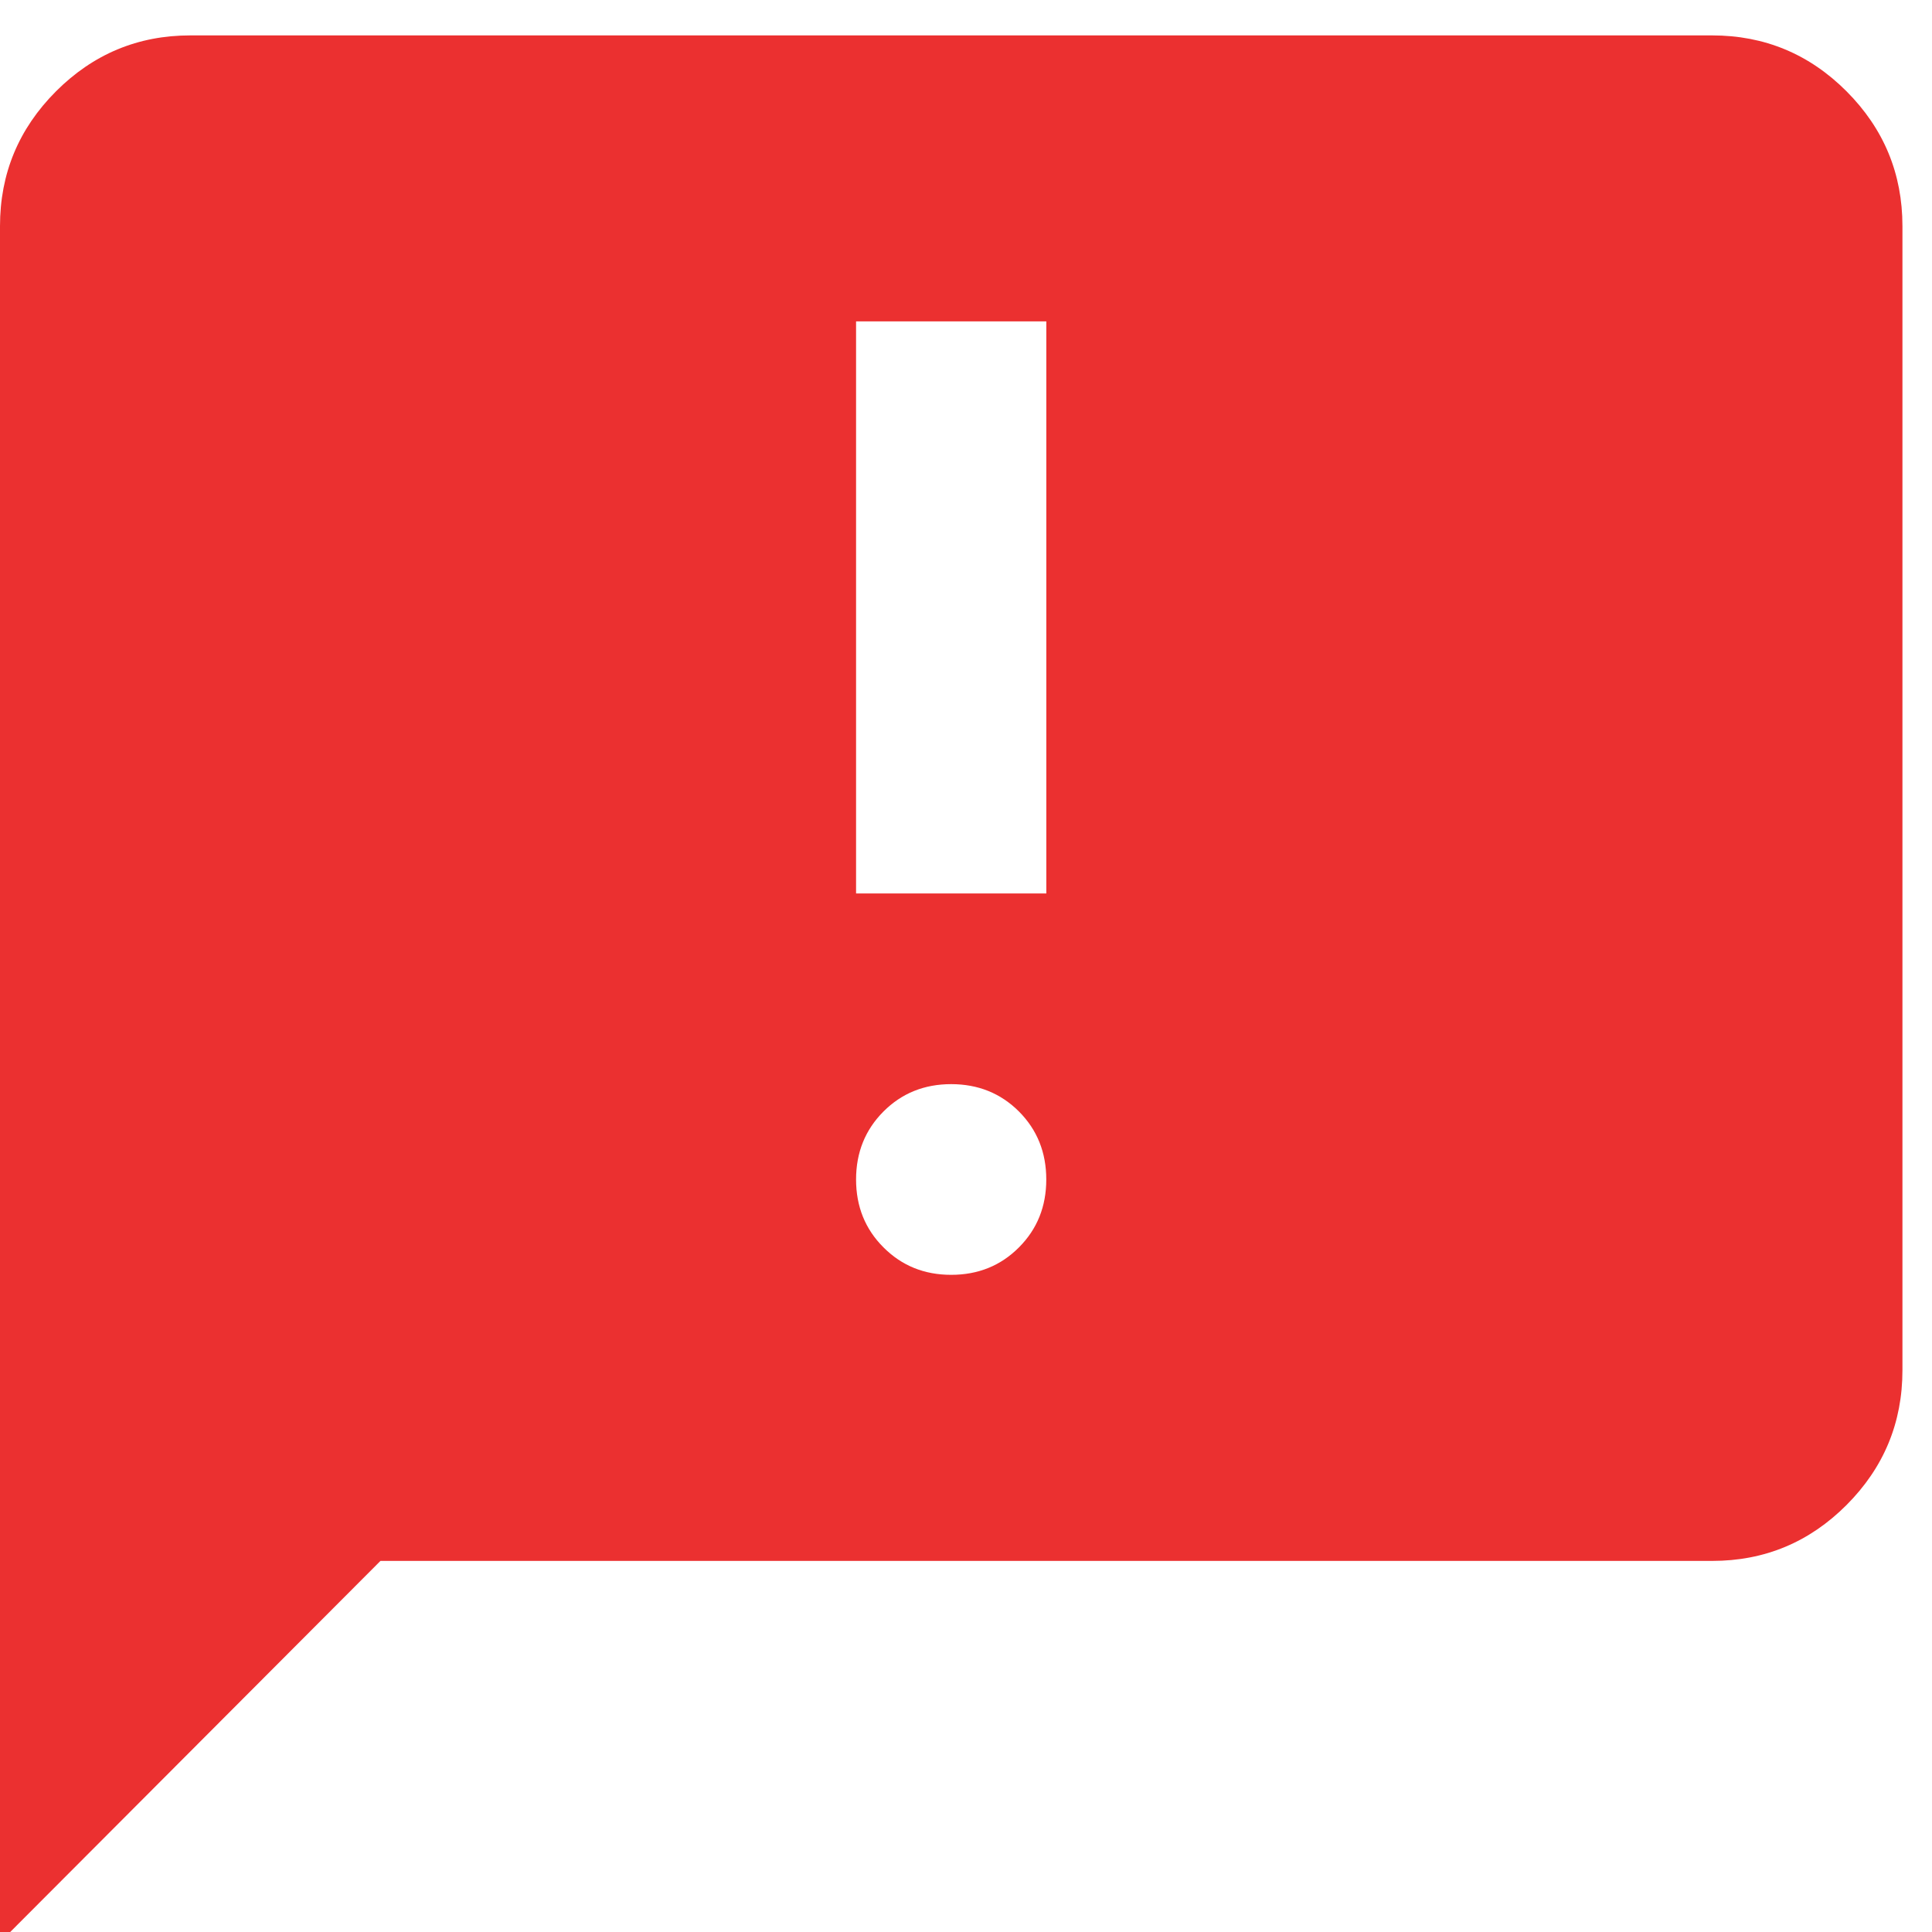 <?xml version="1.0" encoding="UTF-8"?>
<svg id="_레이어_1" data-name="레이어 1" xmlns="http://www.w3.org/2000/svg" viewBox="0 0 400 400">
  <defs>
    <style>
      .cls-1 {
        fill: #eb3030;
      }
    </style>
  </defs>
  <path class="cls-1" d="m177.24,184.98h39.39v-118.44h-39.39v118.44Zm19.69,78.96c5.58,0,10.26-1.89,14.04-5.69,3.77-3.78,5.65-8.46,5.65-14.05s-1.88-10.28-5.65-14.07c-3.78-3.78-8.46-5.67-14.04-5.67s-10.25,1.89-14.02,5.67c-3.78,3.79-5.67,8.48-5.67,14.07s1.89,10.28,5.67,14.05c3.77,3.79,8.44,5.69,14.02,5.69ZM0,402.12V46.81c0-10.86,3.86-20.15,11.58-27.89,7.71-7.72,16.98-11.59,27.81-11.59h315.1c10.83,0,20.11,3.86,27.83,11.59,7.71,7.74,11.56,17.04,11.56,27.89v236.88c0,10.86-3.85,20.15-11.56,27.89-7.72,7.73-16.99,11.59-27.83,11.59H78.77L0,402.12Z"/>
</svg>